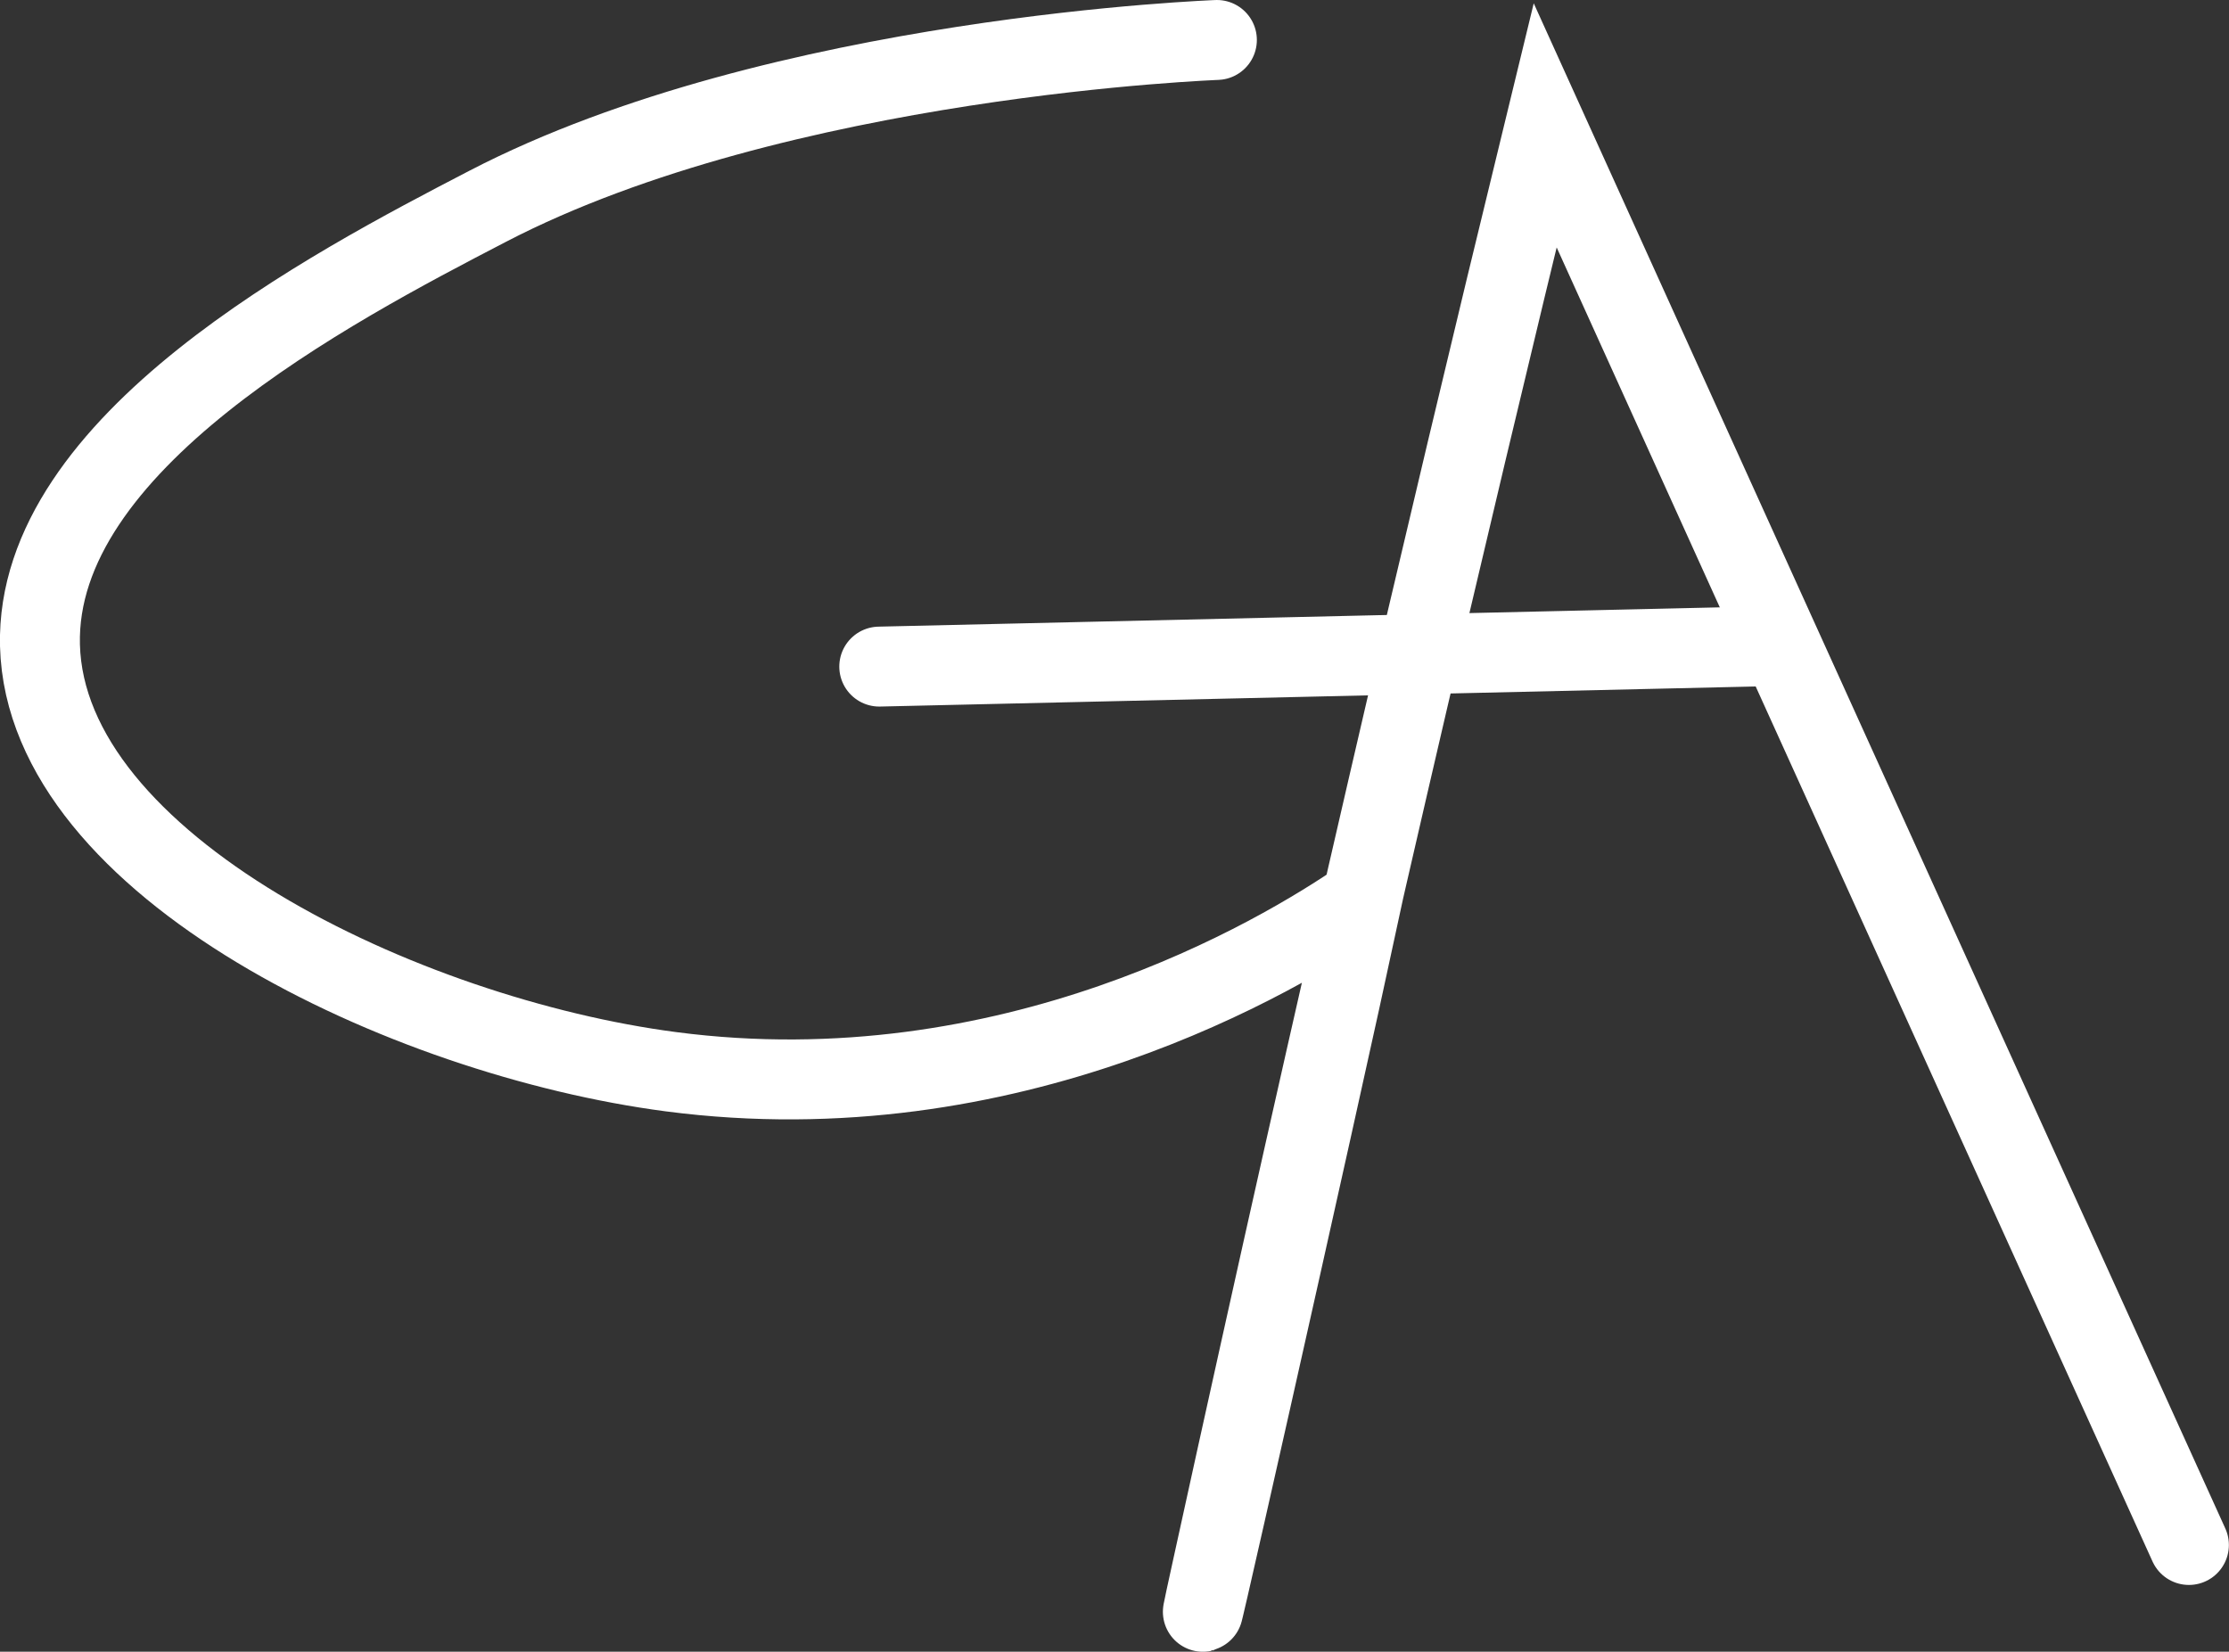 <svg xmlns="http://www.w3.org/2000/svg" viewBox="0 0 390.43 289.34"><rect x="0" y="0" width="390.43" height="289.34" fill="#333333" stroke="none"/><defs><style>.cls-1{fill:none;stroke:#fff;stroke-linecap:round;stroke-miterlimit:10;stroke-width:14px;}</style></defs><g id="Lag_2" data-name="Lag 2"><g id="Lag_1-2" data-name="Lag 1"><path class="cls-1" d="M213.15,7c.78,0-76.58,2.58-127.72,29.13C57.78,50.48,6.14,77.53,7,113.05c1,38.72,63.89,68.59,110.54,74.69C177,195.52,224,167.51,238.62,157.45c-8.46,39.33-34.84,156.23-26.22,116.93C235.18,170.49,252,98.52,270.65,21.94Q289.34,63.15,308,104.35l75.41,166.29"/><line class="cls-1" x1="154.01" y1="116.77" x2="311.39" y2="113.16"/></g></g></svg>